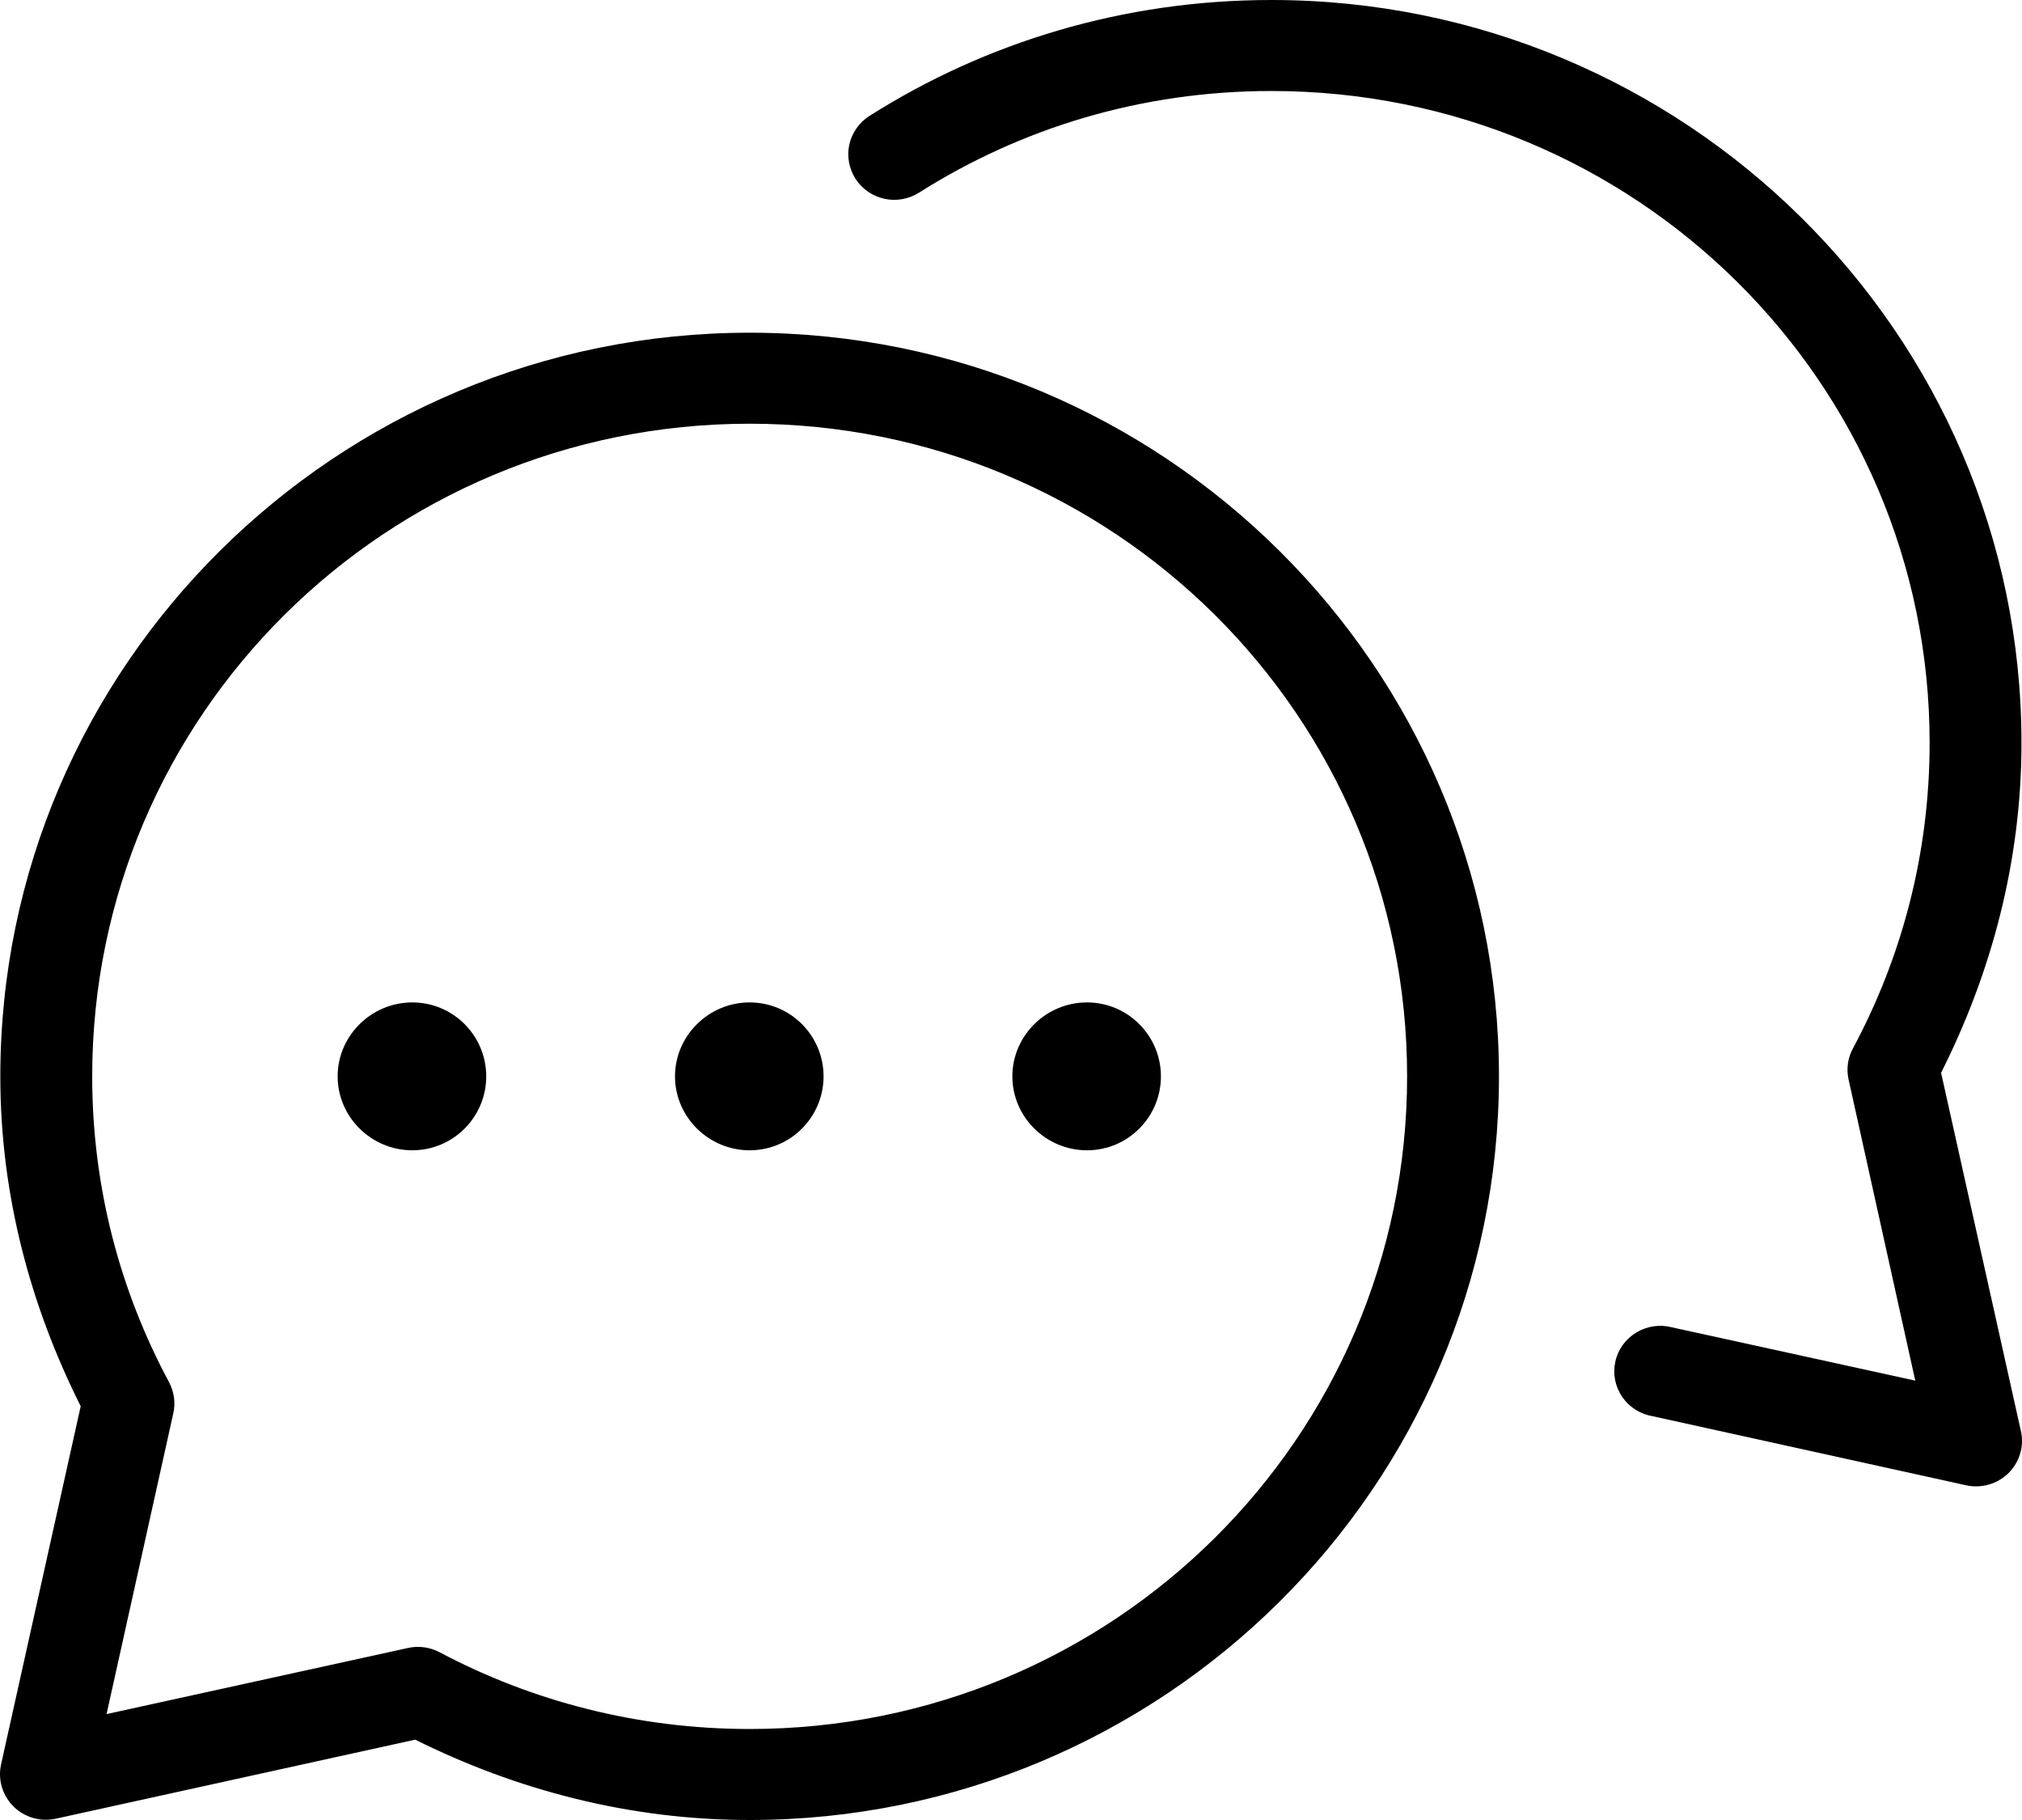 <?xml version="1.0" encoding="UTF-8"?>
<svg width="70px" height="63px" viewBox="0 0 70 63" version="1.1" xmlns="http://www.w3.org/2000/svg" xmlns:xlink="http://www.w3.org/1999/xlink">
    <!-- Generator: Sketch 59 (86127) - https://sketch.com -->
    <title>ic/opportunities-yellow</title>
    <desc>Created with Sketch.</desc>
    <g id="Element-Sheet" stroke="none" stroke-width="1" fill="none" fill-rule="evenodd">
        <g id="Tablet" transform="translate(-136, -782)" fill="currentColor">
            <path d="M180.017,782 C174.892,782 170.124,783.464 166.102,786.011 C165.745,786.236 165.496,786.593 165.403,787.002 C165.313,787.408 165.391,787.836 165.617,788.189 C165.844,788.543 166.204,788.789 166.617,788.881 C167.027,788.971 167.459,788.894 167.816,788.669 C171.342,786.436 175.504,785.15 180.017,785.15 C192.605,785.15 202.802,795.224 202.802,807.716 C202.802,811.552 201.839,815.139 200.143,818.299 C199.969,818.625 199.916,818.997 199.994,819.357 L202.305,829.791 L193.881,827.946 C193.462,827.835 193.015,827.903 192.645,828.127 C192.275,828.352 192.011,828.715 191.921,829.136 C191.828,829.558 191.915,829.994 192.157,830.351 C192.403,830.708 192.782,830.951 193.21,831.022 L204.044,833.409 C204.581,833.535 205.143,833.375 205.535,832.99 C205.923,832.603 206.085,832.046 205.957,831.514 L203.199,819.135 C204.935,815.684 205.982,811.829 205.982,807.717 C205.982,793.524 194.322,782 180.016,782 L180.017,782 Z M161.952,793.517 C147.643,793.517 136.011,805.065 136.011,819.259 C136.011,823.375 137.061,827.226 138.794,830.677 L136.036,843.081 C135.921,843.61 136.086,844.157 136.474,844.539 C136.862,844.917 137.418,845.074 137.949,844.951 L150.373,842.219 C153.867,843.957 157.787,845 161.952,845 C176.261,845 187.893,833.452 187.893,819.258 C187.893,805.065 176.261,793.517 161.952,793.517 L161.952,793.517 Z M161.952,796.667 C174.537,796.667 184.713,806.766 184.713,819.259 C184.713,831.752 174.537,841.85 161.952,841.85 C158.073,841.85 154.411,840.888 151.218,839.193 C150.882,839.017 150.494,838.962 150.125,839.045 L139.689,841.334 L141.999,830.924 C142.083,830.558 142.027,830.173 141.85,829.841 C140.154,826.679 139.192,823.095 139.192,819.259 C139.192,806.767 149.367,796.667 161.952,796.667 L161.952,796.667 Z M150.273,816.699 C148.854,816.699 147.689,817.853 147.689,819.259 C147.689,820.665 148.854,821.818 150.273,821.818 C151.693,821.818 152.833,820.665 152.833,819.259 C152.833,817.853 151.693,816.699 150.273,816.699 Z M161.952,816.699 C160.533,816.699 159.368,817.853 159.368,819.259 C159.368,820.665 160.533,821.818 161.952,821.818 C163.372,821.818 164.511,820.665 164.511,819.259 C164.511,817.853 163.372,816.699 161.952,816.699 Z M173.631,816.699 C172.211,816.699 171.047,817.853 171.047,819.259 C171.047,820.665 172.211,821.818 173.631,821.818 C175.05,821.818 176.19,820.665 176.19,819.259 C176.19,817.853 175.05,816.699 173.631,816.699 Z" id="ic/opportunities-yellow"></path>
        </g>
    </g>
</svg>